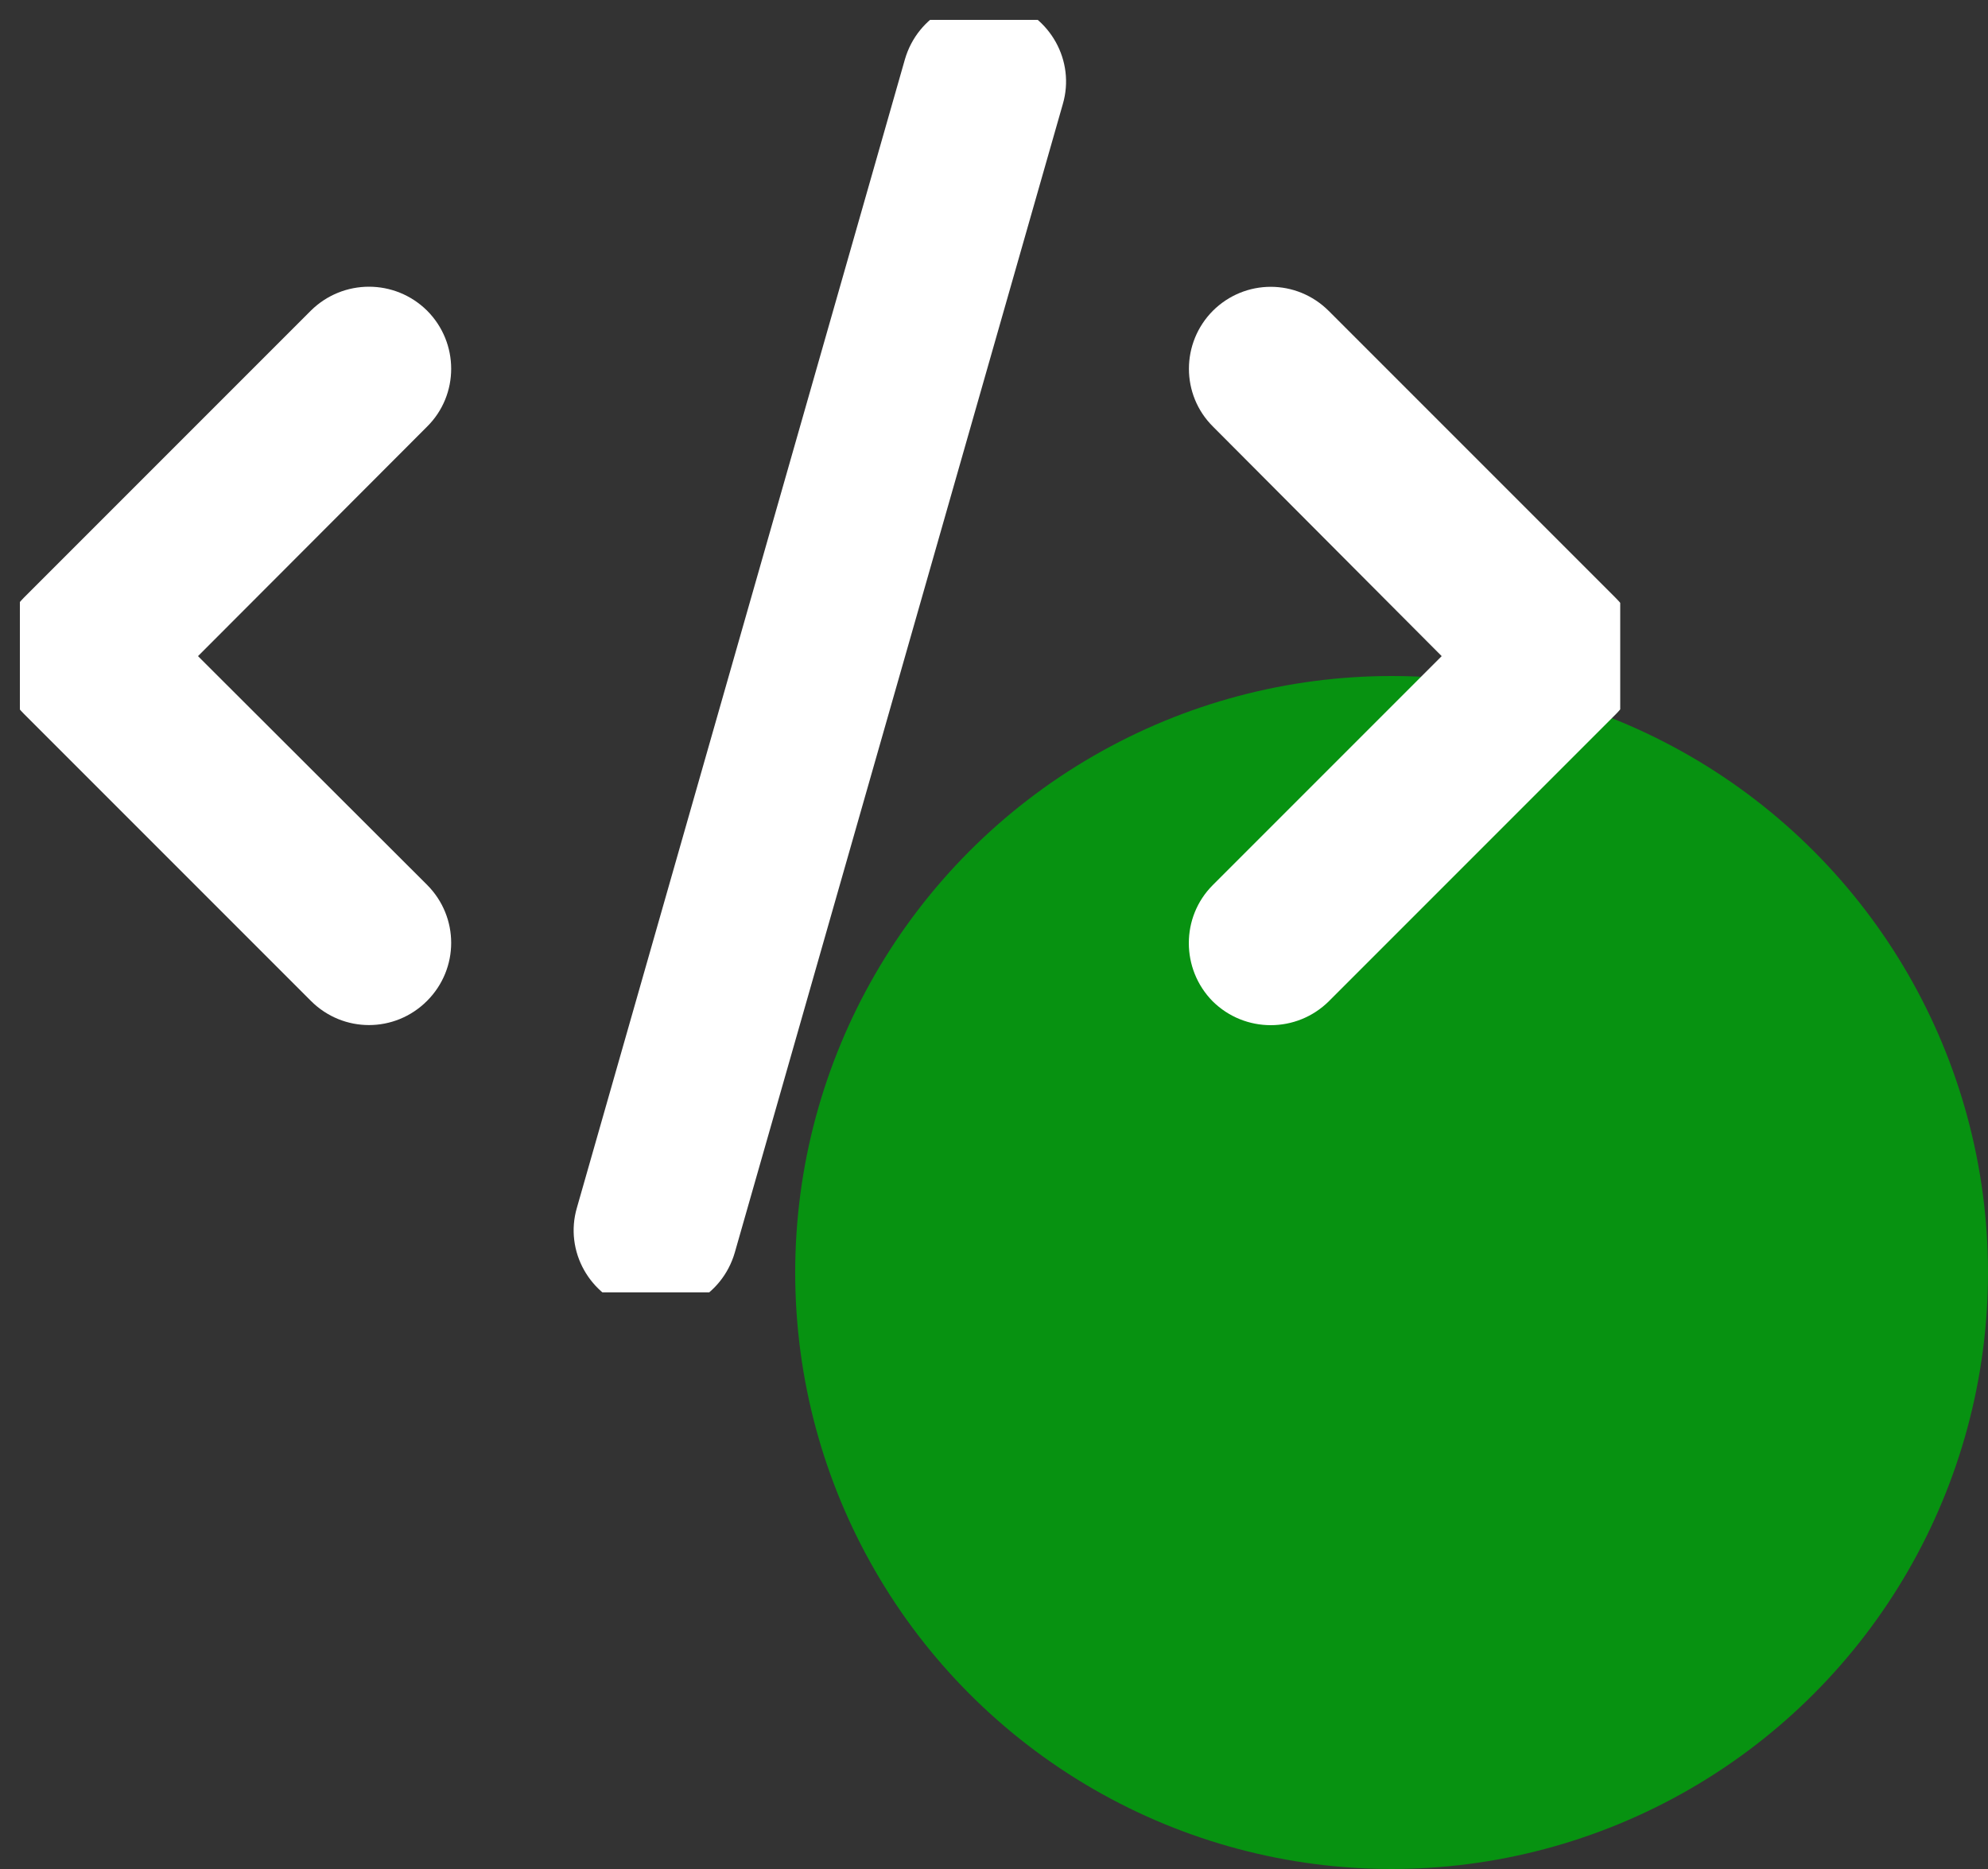 <svg width="50" height="47" viewBox="0 0 50 47" fill="none" xmlns="http://www.w3.org/2000/svg" xmlns:xlink="http://www.w3.org/1999/xlink">
	<rect x="0" y="0" width="50" height="47" fill="#333333" stroke="none"/>
	<defs>
		<clipPath id="clip1_187">
			<rect rx="0" width="40.25" height="32" transform="translate(0.5 0.5)" fill="white" fill-opacity="0"/>
		</clipPath>
	</defs>
	<circle cx="35" cy="32" r="15" fill="#079211" fill-opacity="1"/>
	<rect rx="0" width="40.25" height="32" transform="translate(0.5 0.5)" fill="#FFFFFF" fill-opacity="0"/>
	<g clip-path="url(#clip1_187)">
		<path d="M25.31 0.07C24.22 -0.24 23.08 0.39 22.76 1.49L14.51 30.37C14.19 31.46 14.83 32.6 15.93 32.92C17.02 33.23 18.16 32.6 18.48 31.5L26.73 2.62C27.05 1.53 26.41 0.39 25.31 0.07ZM30.51 7.81C29.7 8.62 29.7 9.93 30.51 10.73L36.26 16.5L30.5 22.26C29.7 23.06 29.7 24.37 30.5 25.18C31.31 25.98 32.61 25.98 33.42 25.18L40.64 17.96C41.44 17.15 41.44 15.84 40.64 15.04L33.42 7.82C32.61 7.01 31.31 7.01 30.5 7.82L30.51 7.81ZM10.74 7.81C9.93 7.01 8.63 7.01 7.82 7.81L0.6 15.03C-0.2 15.84 -0.2 17.15 0.6 17.95L7.82 25.17C8.63 25.98 9.93 25.98 10.74 25.17C11.55 24.36 11.55 23.06 10.74 22.25L4.98 16.5L10.74 10.73C11.55 9.93 11.55 8.62 10.74 7.81Z" fill="#FFFFFF" fill-opacity="1" fill-rule="nonzero"/>
	</g>
</svg>
